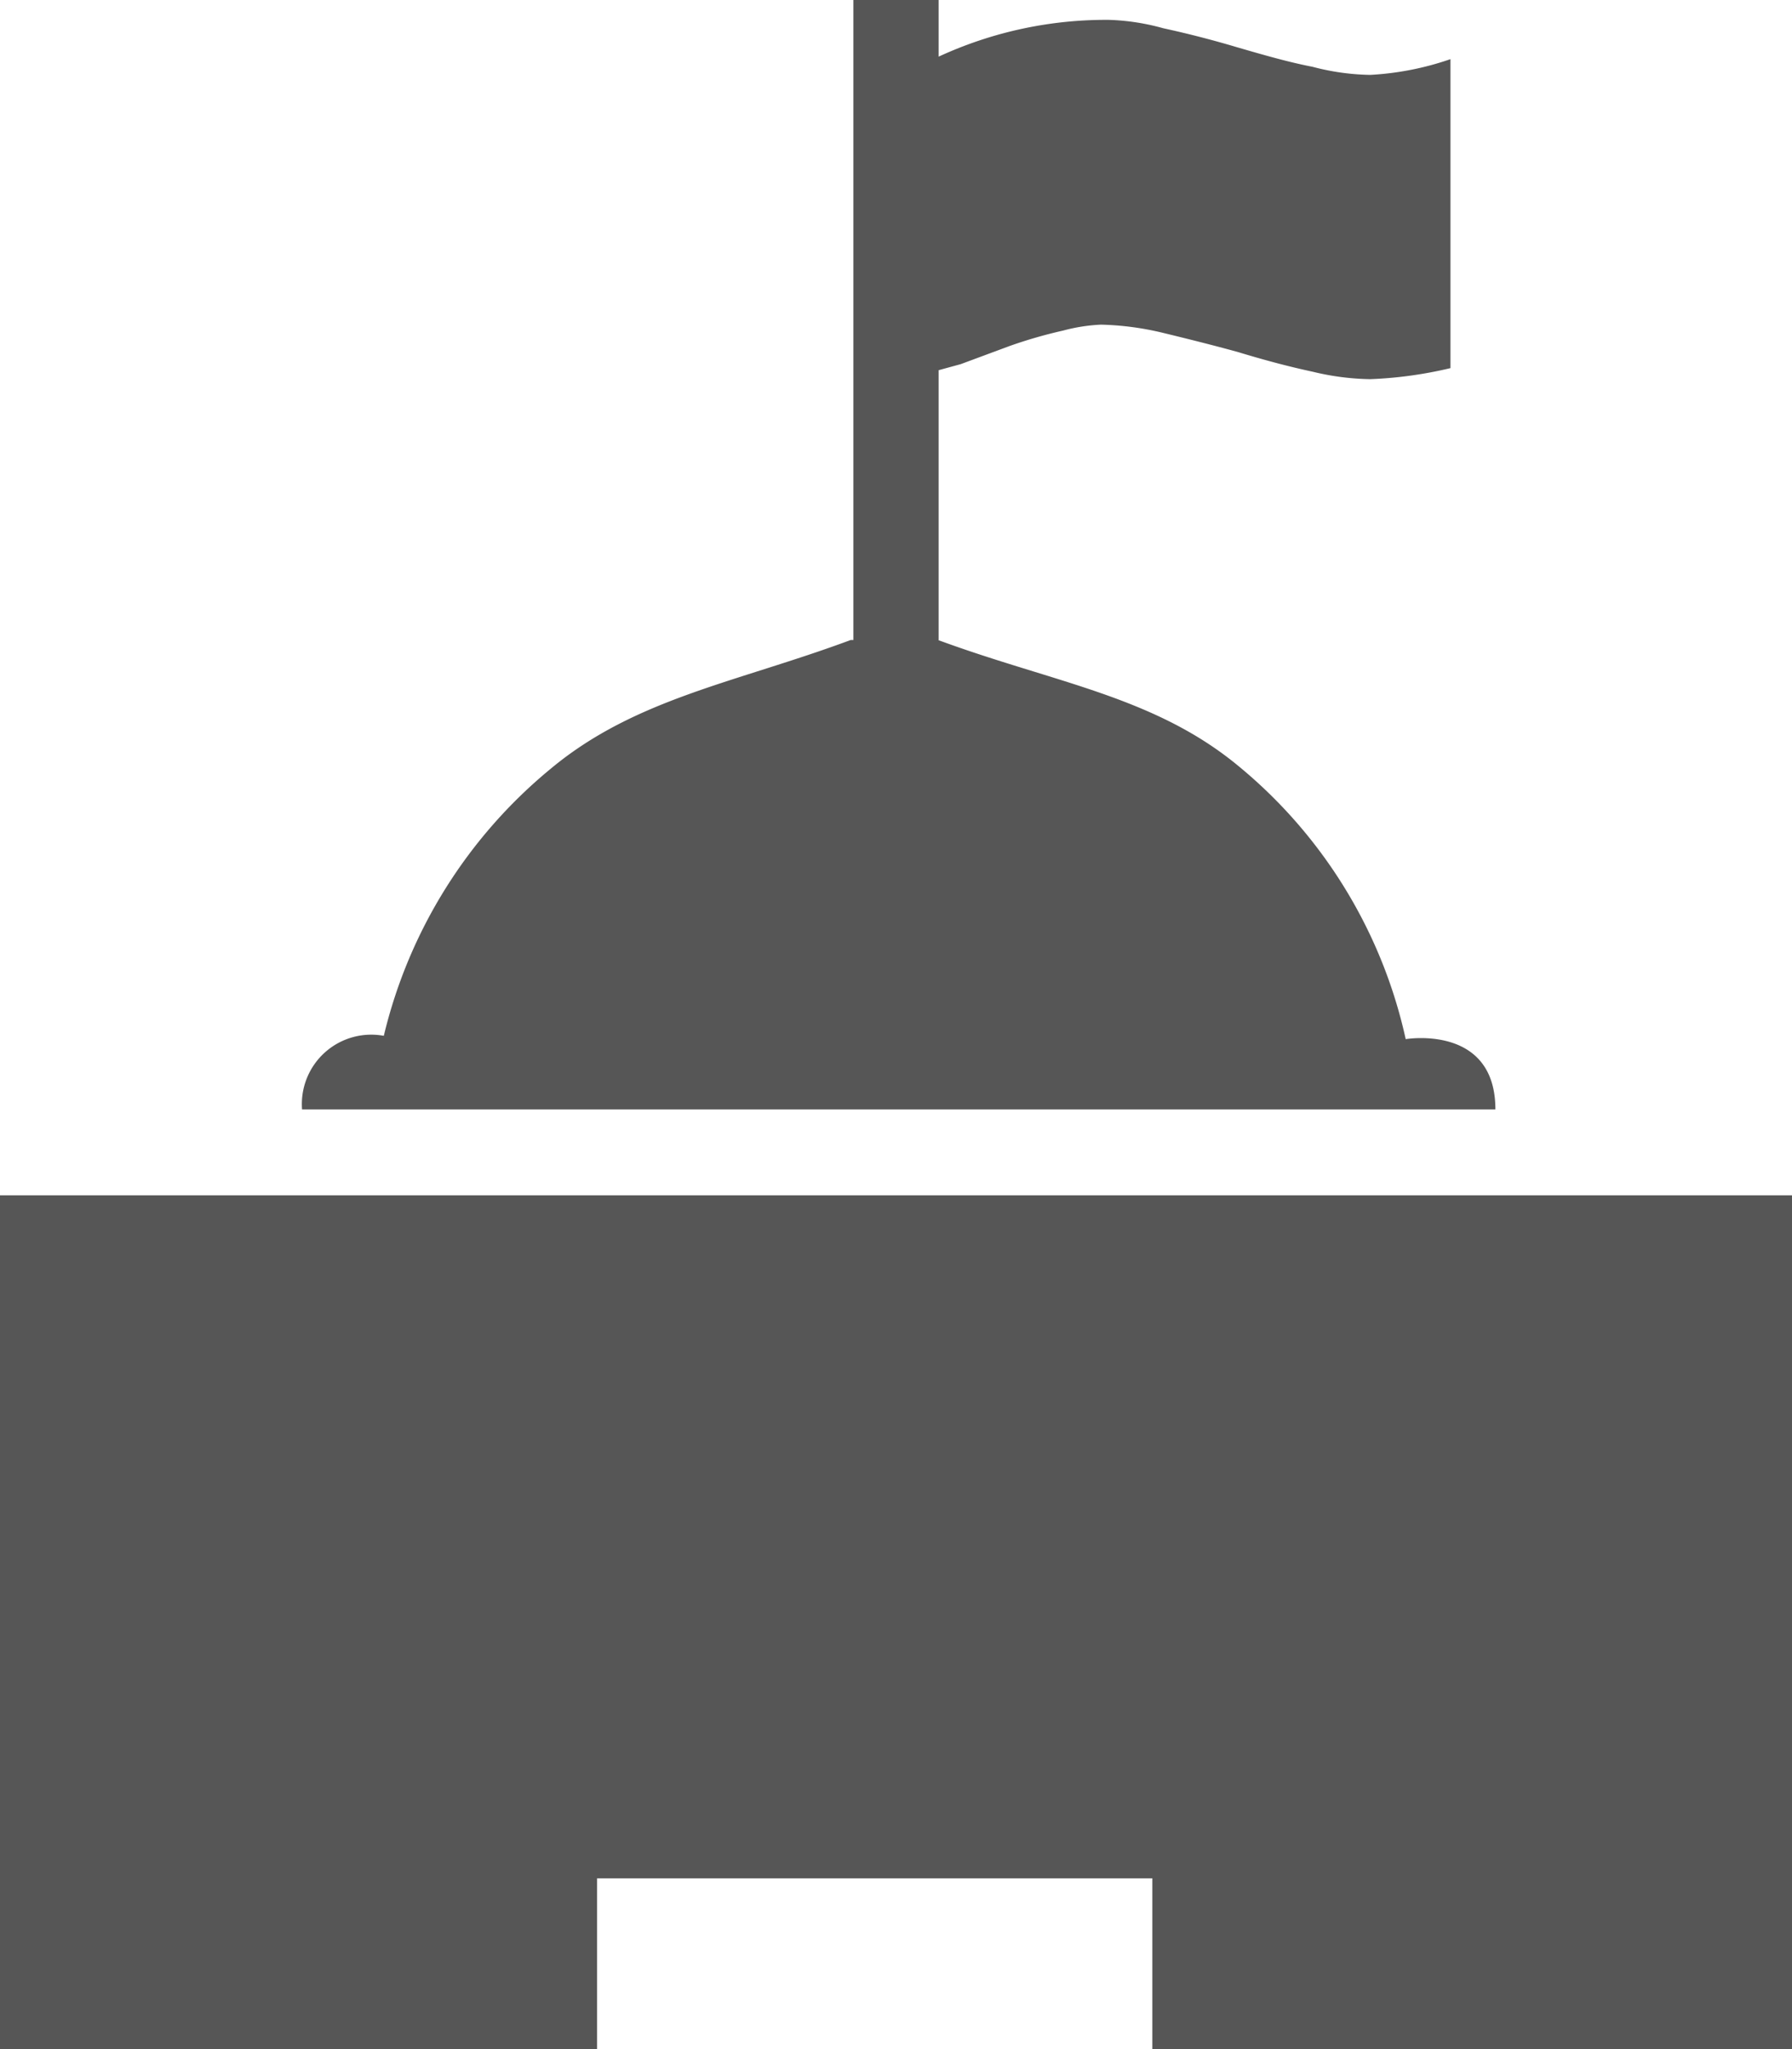<svg xmlns="http://www.w3.org/2000/svg" width="24.372" height="27.853" viewBox="0 0 24.372 27.853">
  <path id="bank_name" d="M27.252,16.968V28.573h-8.7V26.252H11v2.321H2.88V16.968ZM22,14.853a6.657,6.657,0,0,0-2.269-3.714c-1.147-.953-2.5-1.134-4.079-1.714h-.006V5.752l.3-.082.666-.247a6.4,6.4,0,0,1,.729-.21,2.387,2.387,0,0,1,.514-.08,3.975,3.975,0,0,1,.819.106c.33.08.681.167,1.038.265.372.113.7.2,1.026.27a3.519,3.519,0,0,0,.777.1,5.614,5.614,0,0,0,1.092-.15v-4.2a3.975,3.975,0,0,1-1.092.214,3.253,3.253,0,0,1-.784-.11c-.321-.062-.652-.157-1.024-.265q-.5-.149-1.006-.259A3.091,3.091,0,0,0,17.961.99a5.43,5.43,0,0,0-2.315.5V.72H14.486v8.7h-.037c-1.562.58-2.93.794-4.076,1.747A6.721,6.721,0,0,0,8.1,14.8a.944.944,0,0,0-1.112,1h16.23c0-1.161-1.219-.955-1.219-.955Z" transform="translate(-2.88 -0.72)" fill="#565656"/>
</svg>

